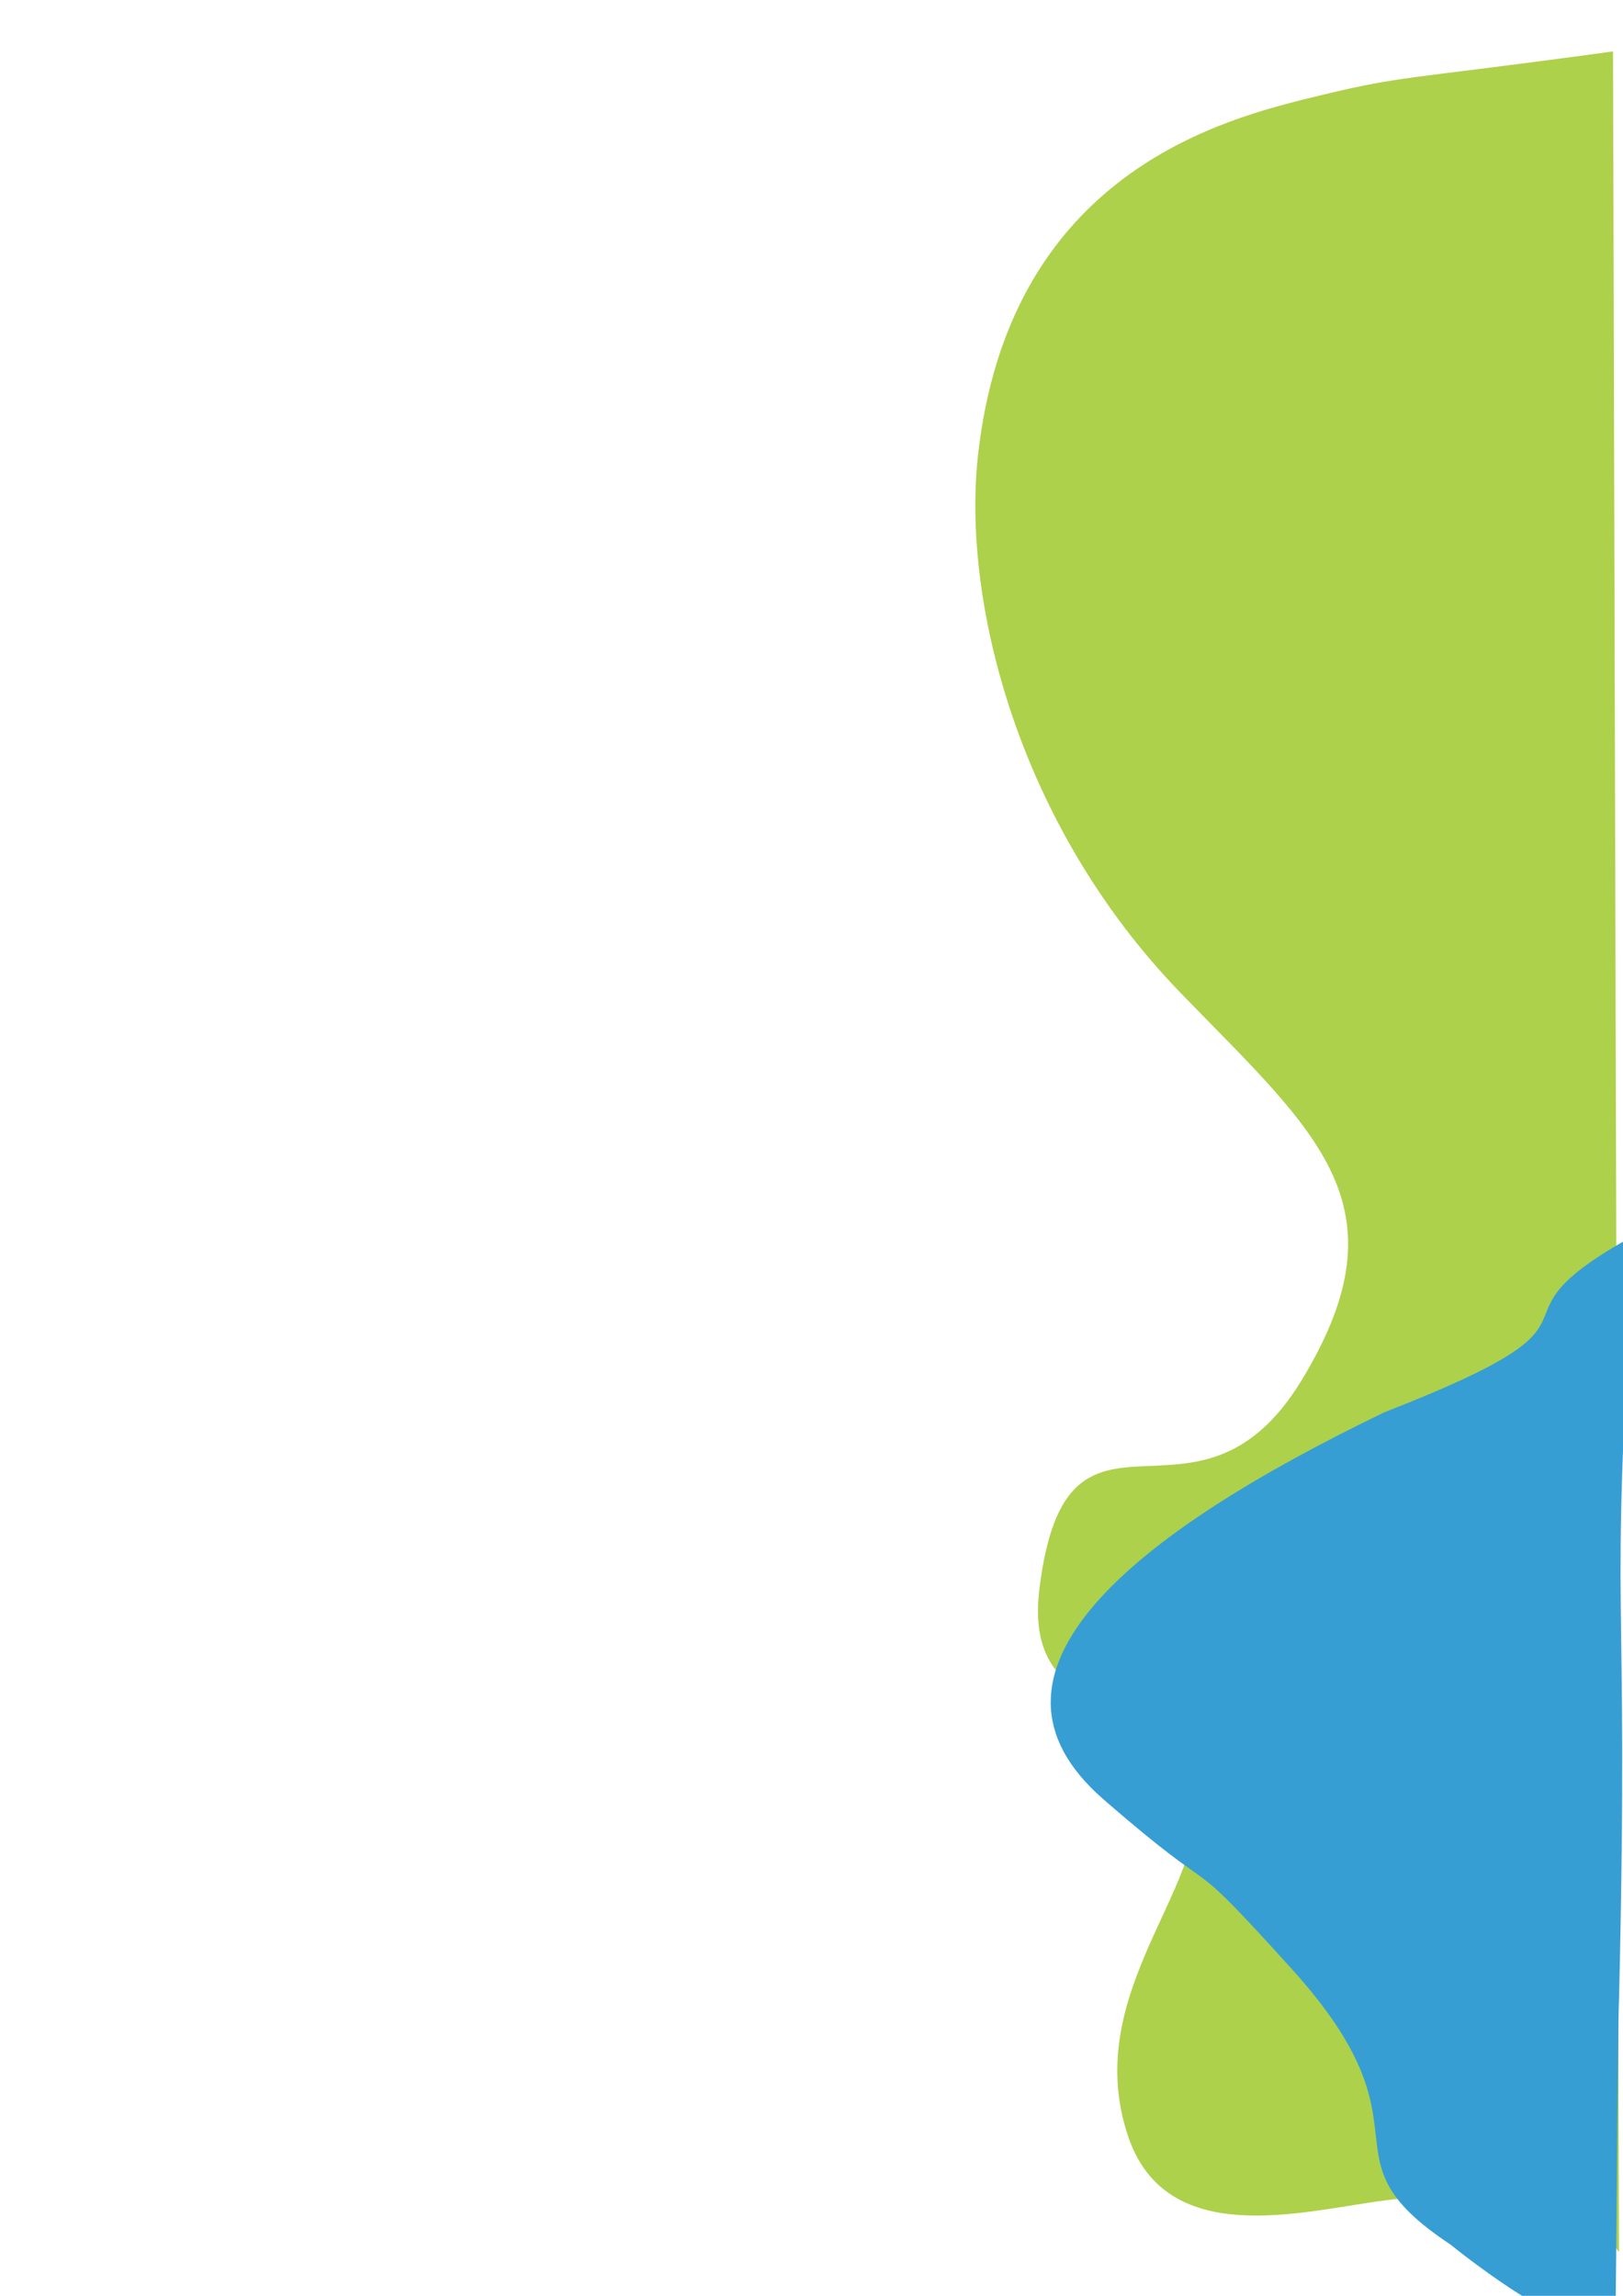 <svg width="210mm"
     height="297mm"
     version="1.1"
     viewBox="0 0 210 297"
     xmlns="http://www.w3.org/2000/svg">
  <g>
    <path d="m208.71 6.649c-28.381 3.905-26.764 2.932-39.815 6.164-12.382 3.066-38.41 10.683-42.352 46.09-2.062 18.516 4.938 47.571 26.226 69.555 17.432 18.002 29.443 27.351 15.692 50.029s-30.395-1.799-33.965 26.992c-2.109 17.013 13.661 13.137 19.09 24.15 5.912 11.991-14.371 26.611-7.63 46.704 4.66 13.891 20.552 10.238 31.145 8.619 25.978-3.97 32.378 6.39 32.378 6.39z"
          fill="#add14b" />
    <path d="m211.49 159.8c-21.726 11.921 0.828 9.971-32.309 22.875-32.699 15.763-55.159 33.776-36.407 50.095 16.606 14.451 9.275 5.252 24.381 21.965 19.123 21.157 2.965 24.024 20.504 35.619 0 0 21.303 17.421 21.396 7.634 0.423-44.842 0.34-35.364 0.446-39.942 1.351-58.384-1.463-43.408 1.99-98.246z"
          fill="#379ed4" />
  </g>
</svg>